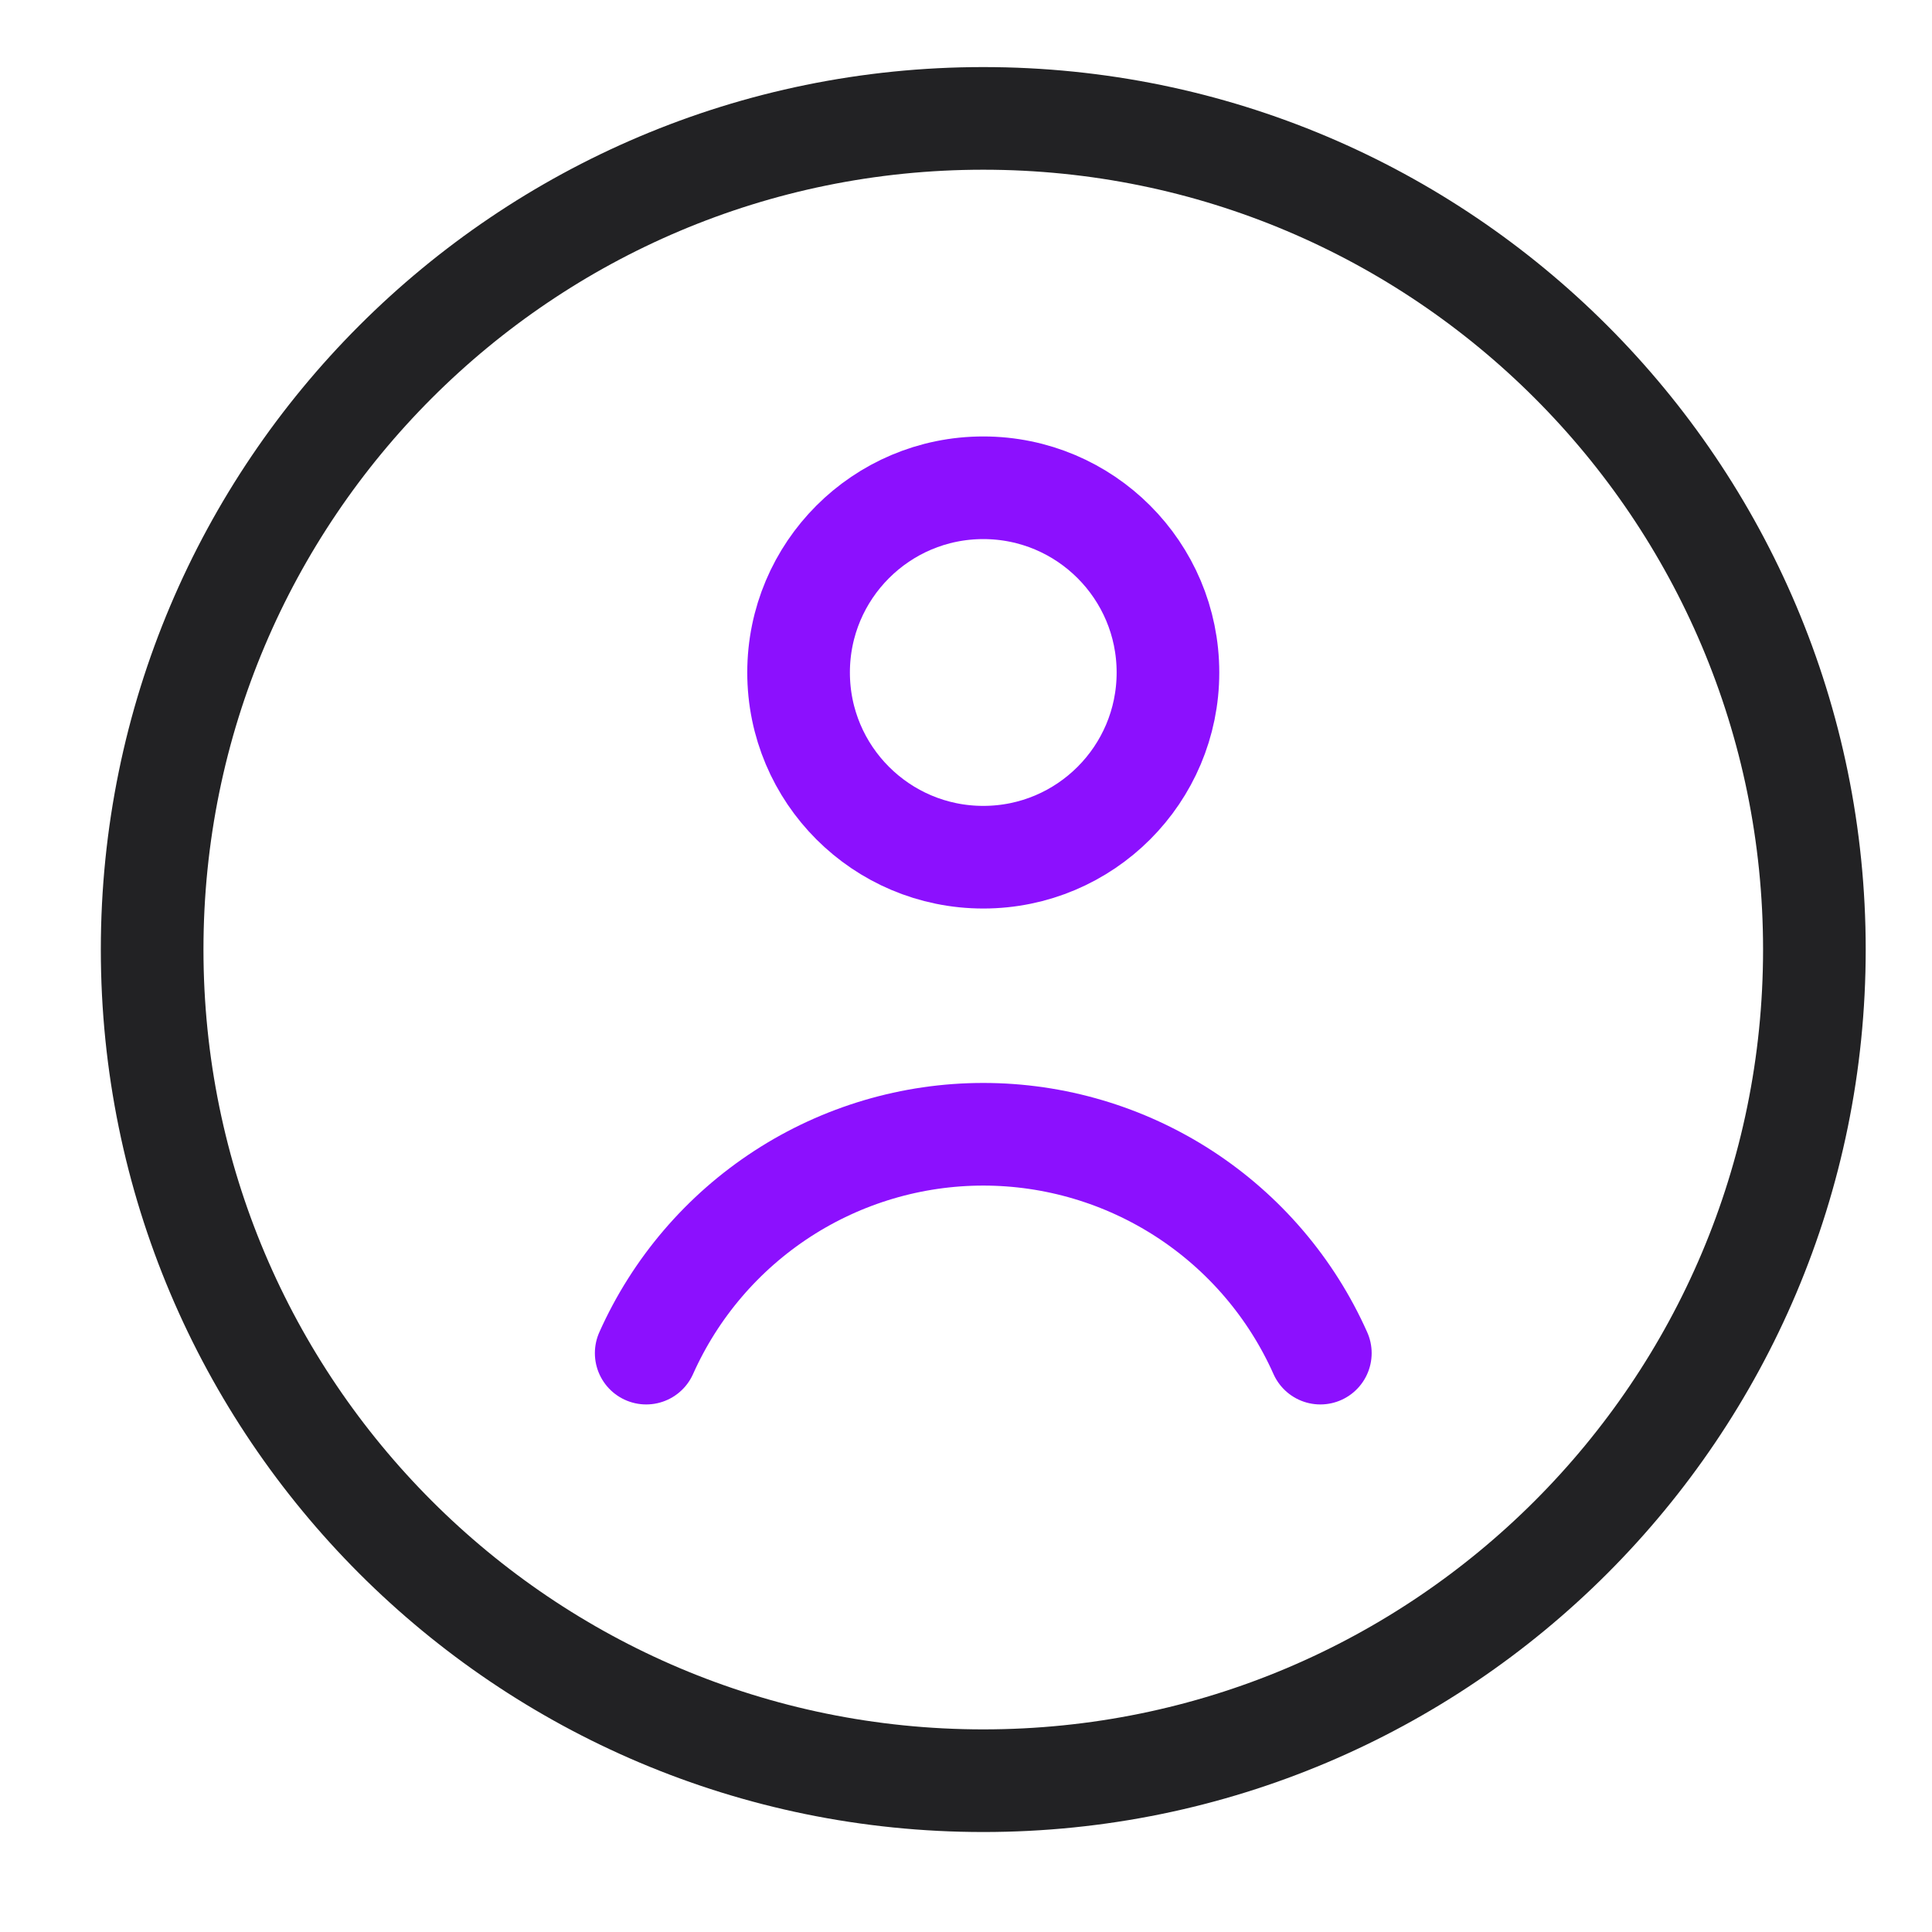 <svg width="32" height="32" viewBox="0 0 32 32" fill="none" xmlns="http://www.w3.org/2000/svg">
<path d="M21.869 22.412C21.388 21.333 20.605 20.417 19.614 19.773C18.623 19.13 17.468 18.787 16.286 18.787C15.105 18.787 13.949 19.13 12.959 19.773C11.968 20.417 11.185 21.333 10.703 22.412" stroke="#8C10FE" stroke-width="1.7" stroke-linecap="round" stroke-linejoin="round"/>
<path d="M16.286 14.198C17.976 14.198 19.345 12.828 19.345 11.139C19.345 9.449 17.976 8.079 16.286 8.079C14.597 8.079 13.227 9.449 13.227 11.139C13.227 12.828 14.597 14.198 16.286 14.198Z" stroke="#8C10FE" stroke-width="1.7" stroke-linecap="round" stroke-linejoin="round"/>
<path d="M16.286 29.494C23.889 29.494 30.052 23.33 30.052 15.727C30.052 8.124 23.889 1.961 16.286 1.961C8.683 1.961 2.52 8.124 2.52 15.727C2.52 23.33 8.683 29.494 16.286 29.494Z" stroke="#222224" stroke-width="1.7" stroke-linecap="round" stroke-linejoin="round"/>
</svg>
